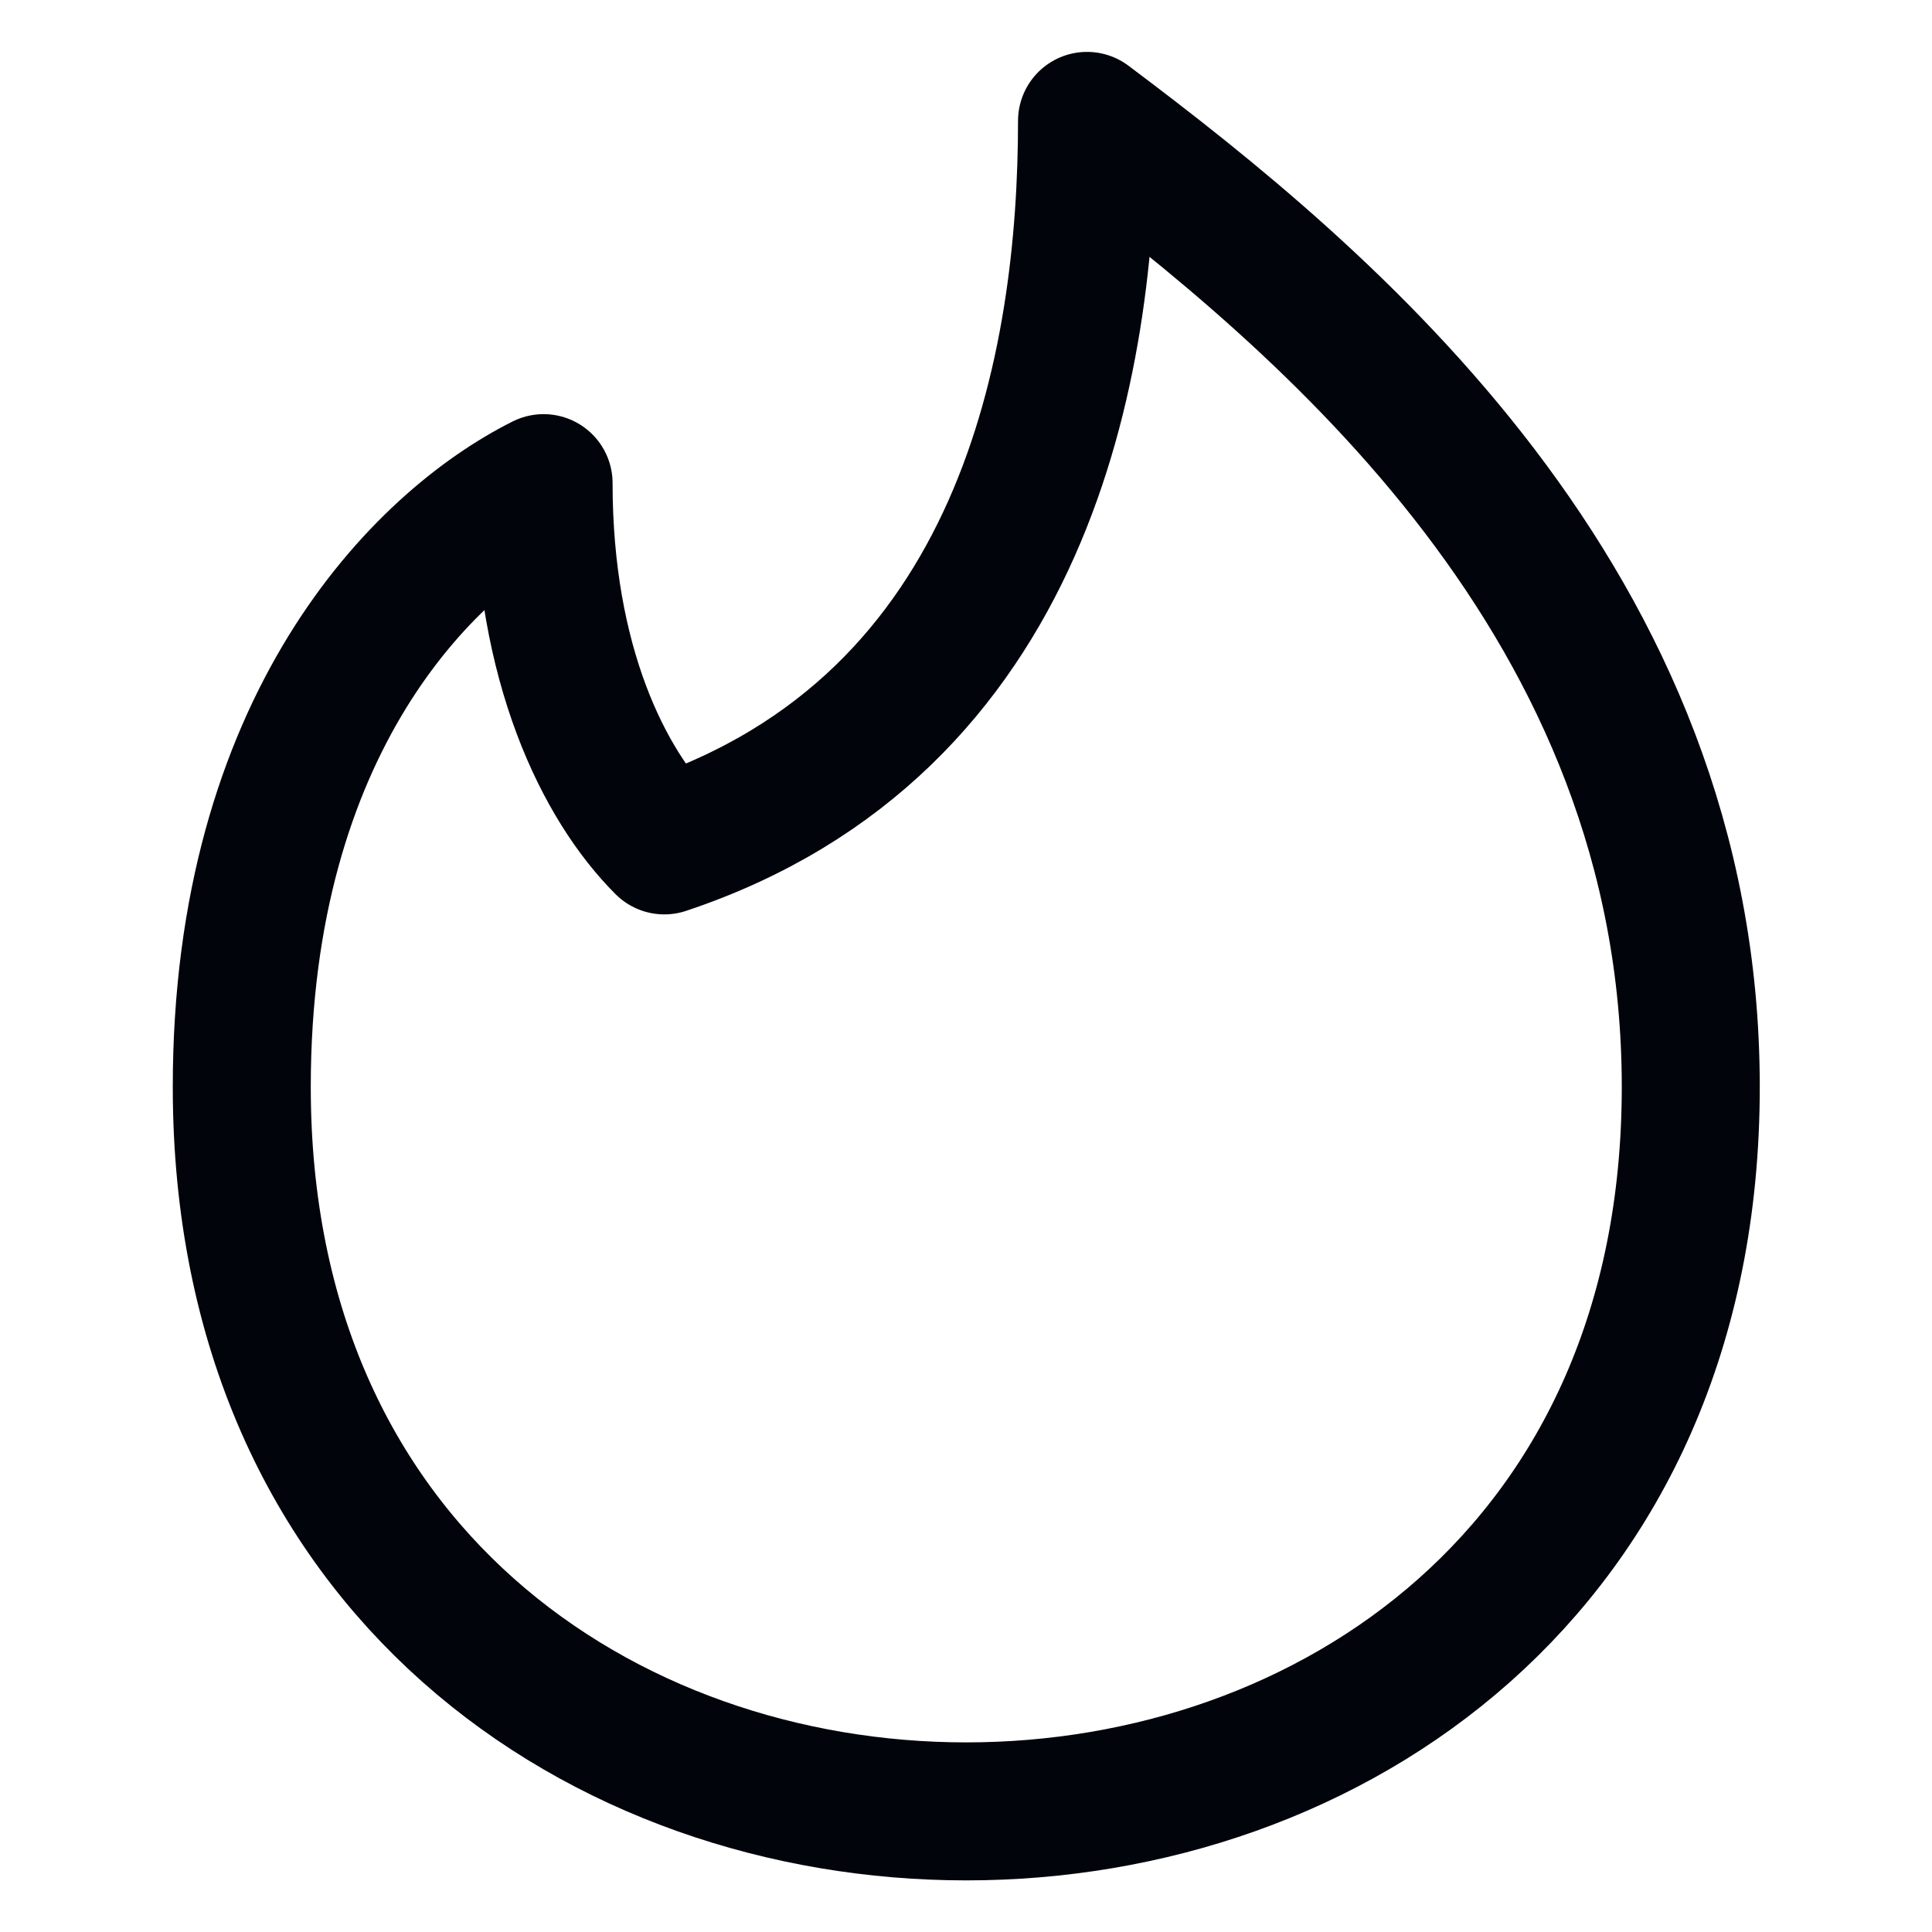 <svg width="14" height="14" viewBox="0 0 14 14" fill="none" xmlns="http://www.w3.org/2000/svg">
<path d="M12.252 7.876C12.252 11.376 9.627 13.126 7.002 13.126C4.377 13.126 1.752 11.376 1.752 7.876C1.752 5.251 3.064 3.939 3.939 3.501C3.939 4.814 4.377 5.689 4.814 6.126C7.439 5.251 7.877 2.626 7.877 0.876C9.627 2.189 12.252 4.376 12.252 7.876Z" stroke="#01040B" stroke-linecap="round" stroke-linejoin="round"/>
</svg>
